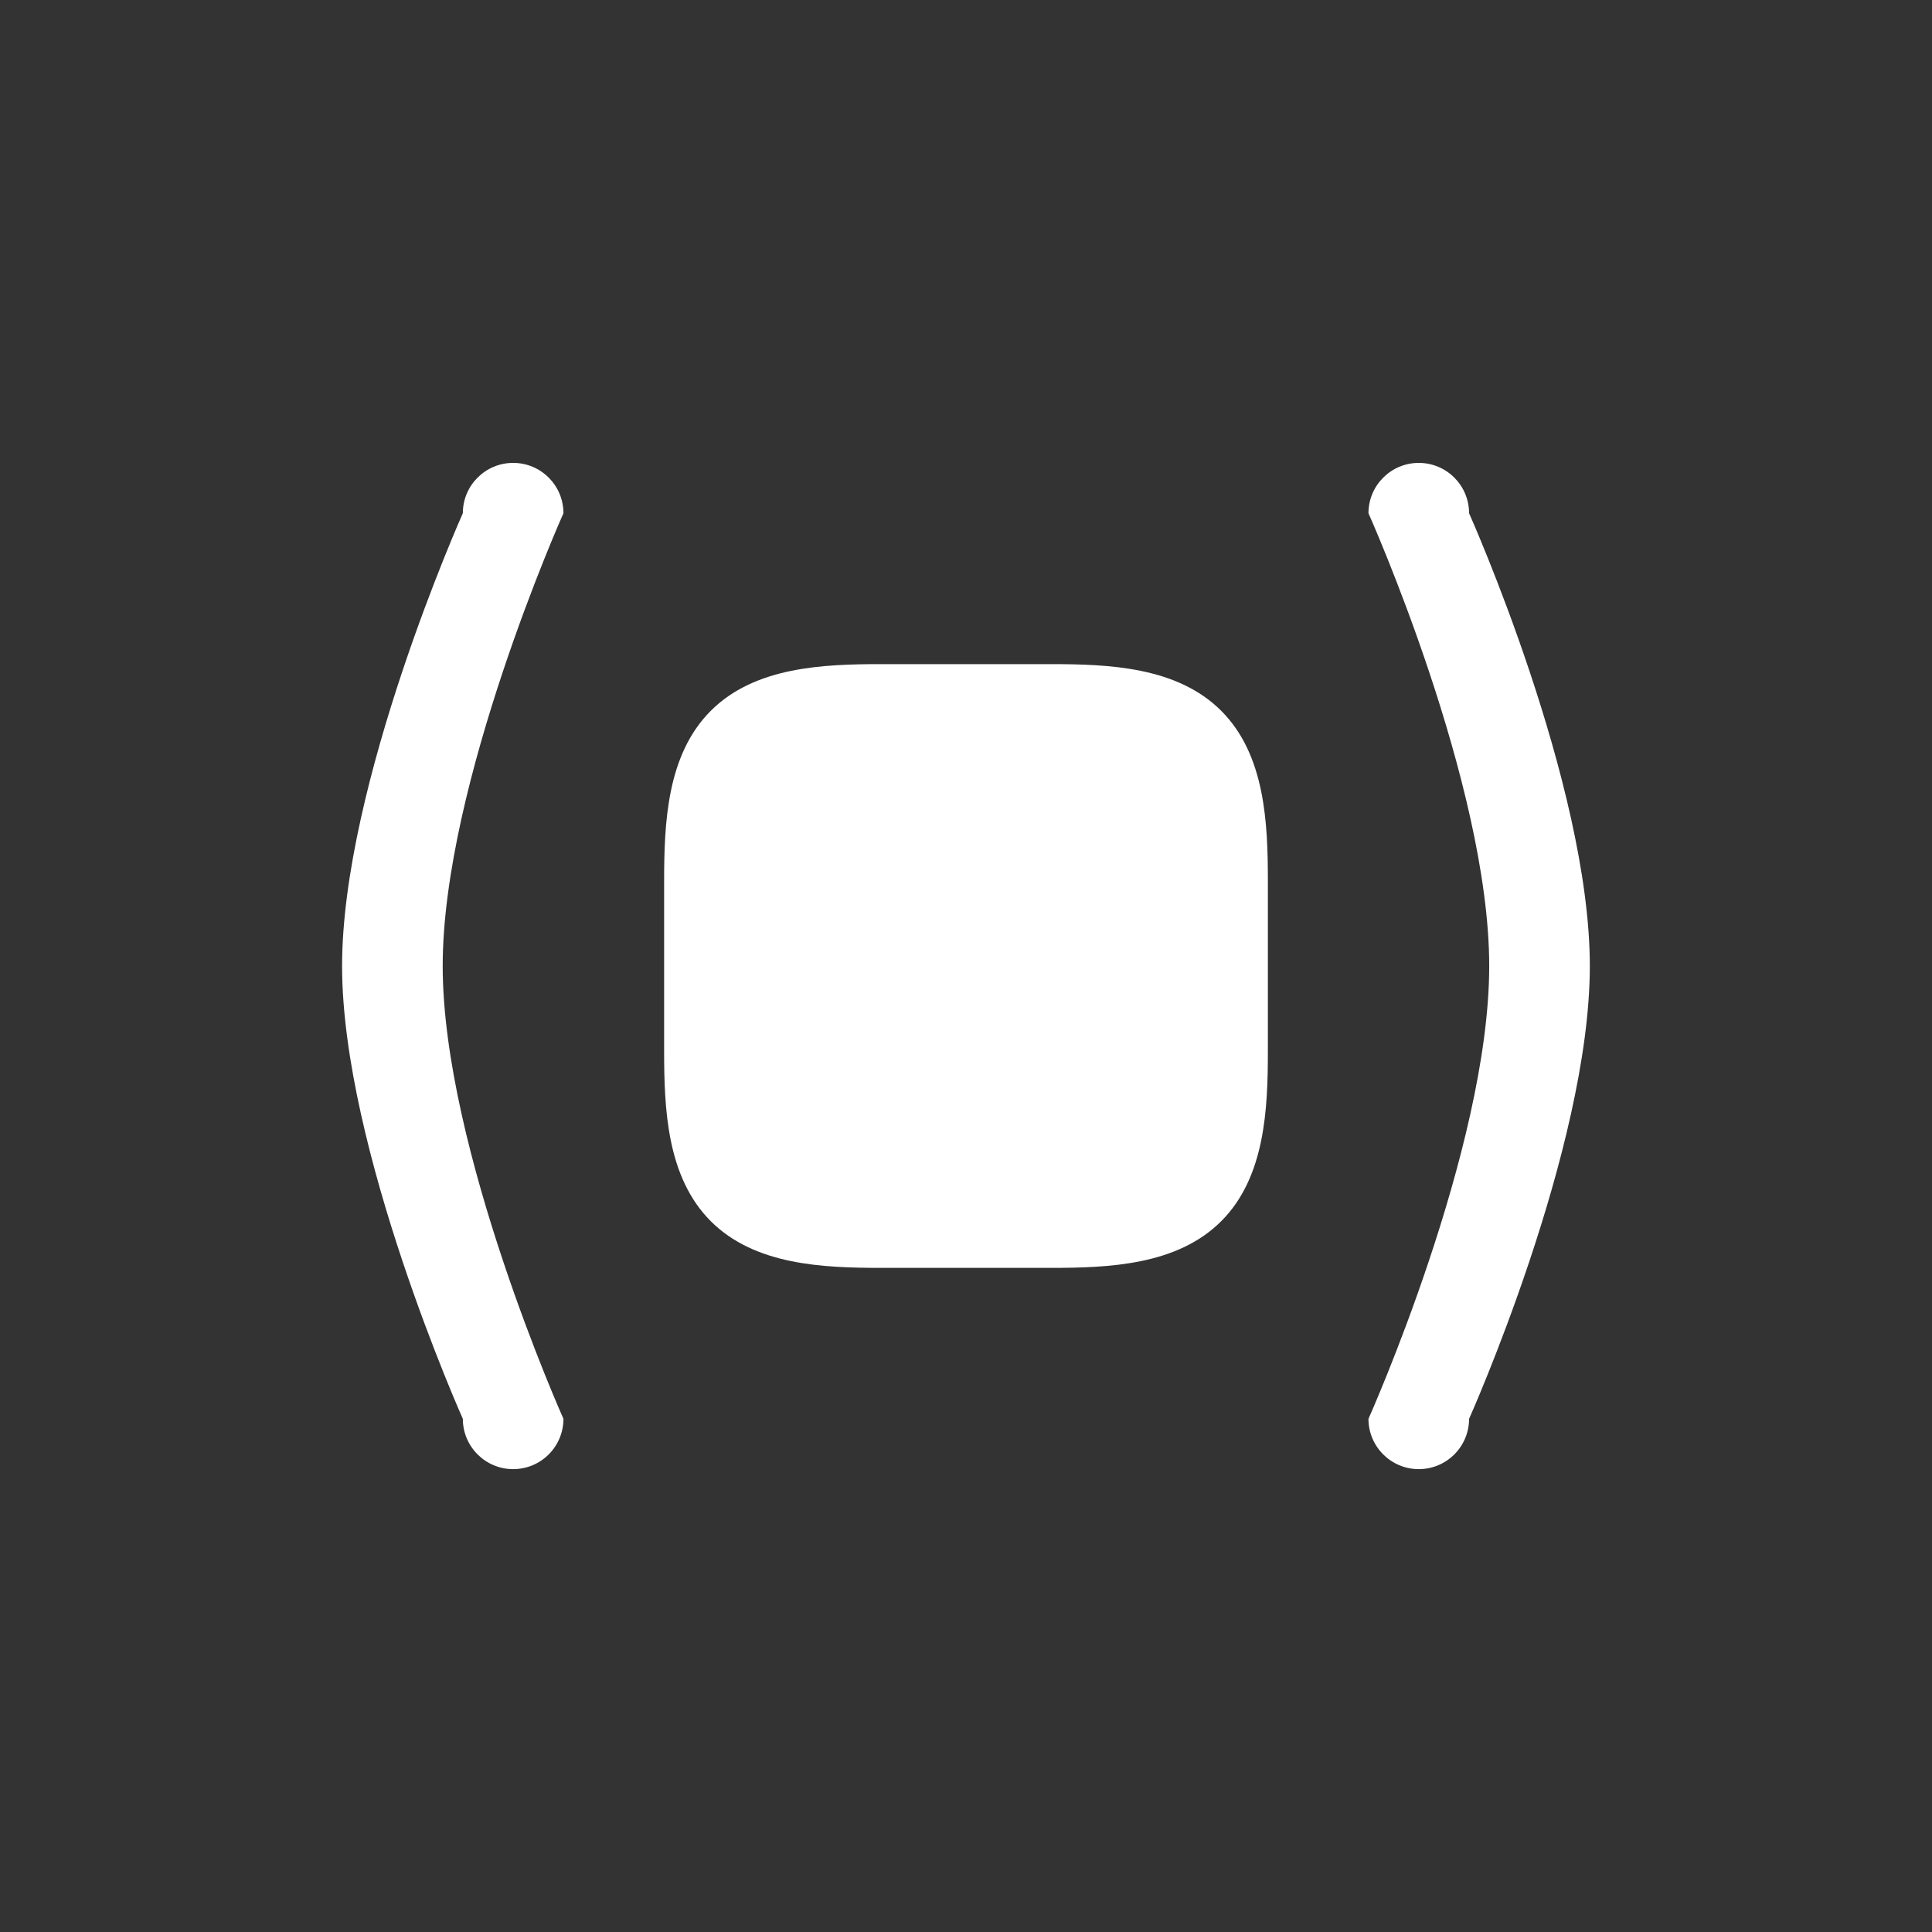 <svg width="64" height="64" viewBox="0 0 64 64" fill="none" xmlns="http://www.w3.org/2000/svg">
<rect x="0" y="0" width="64" height="64" fill="#333333" stroke="none"/>
<path d="M16.999 15.334C17.919 15.334 18.665 16.081 18.665 17.001C18.636 17.066 14.665 25.96 14.665 32.001C14.665 38.063 18.665 47.001 18.665 47.001C18.665 47.921 17.919 48.667 16.999 48.667C16.079 48.667 15.332 47.921 15.332 47.001C15.332 47.001 11.332 38.063 11.332 32.001C11.332 25.956 15.309 17.054 15.332 17.001C15.332 16.081 16.078 15.334 16.999 15.334ZM46.999 15.334C47.919 15.334 48.665 16.081 48.665 17.001C48.679 17.033 52.665 25.949 52.665 32.001C52.665 38.063 48.665 47.001 48.665 47.001C48.665 47.921 47.919 48.667 46.999 48.667C46.079 48.667 45.332 47.921 45.332 47.001C45.332 47.001 49.332 38.063 49.332 32.001C49.332 25.955 45.354 17.05 45.332 17.001C45.332 16.081 46.078 15.334 46.999 15.334ZM34.8 22C36.734 22 38.996 22.088 40.454 23.546C41.912 25.003 42 27.266 42 29.2V34.8C42 36.734 41.912 38.996 40.454 40.454C38.996 41.912 36.734 42 34.8 42H29.2C27.266 42 25.003 41.912 23.546 40.454C22.088 38.996 22 36.734 22 34.8V29.2C22 27.266 22.088 25.003 23.546 23.546C25.003 22.088 27.266 22 29.2 22H34.8Z" fill="white"/>
</svg>
